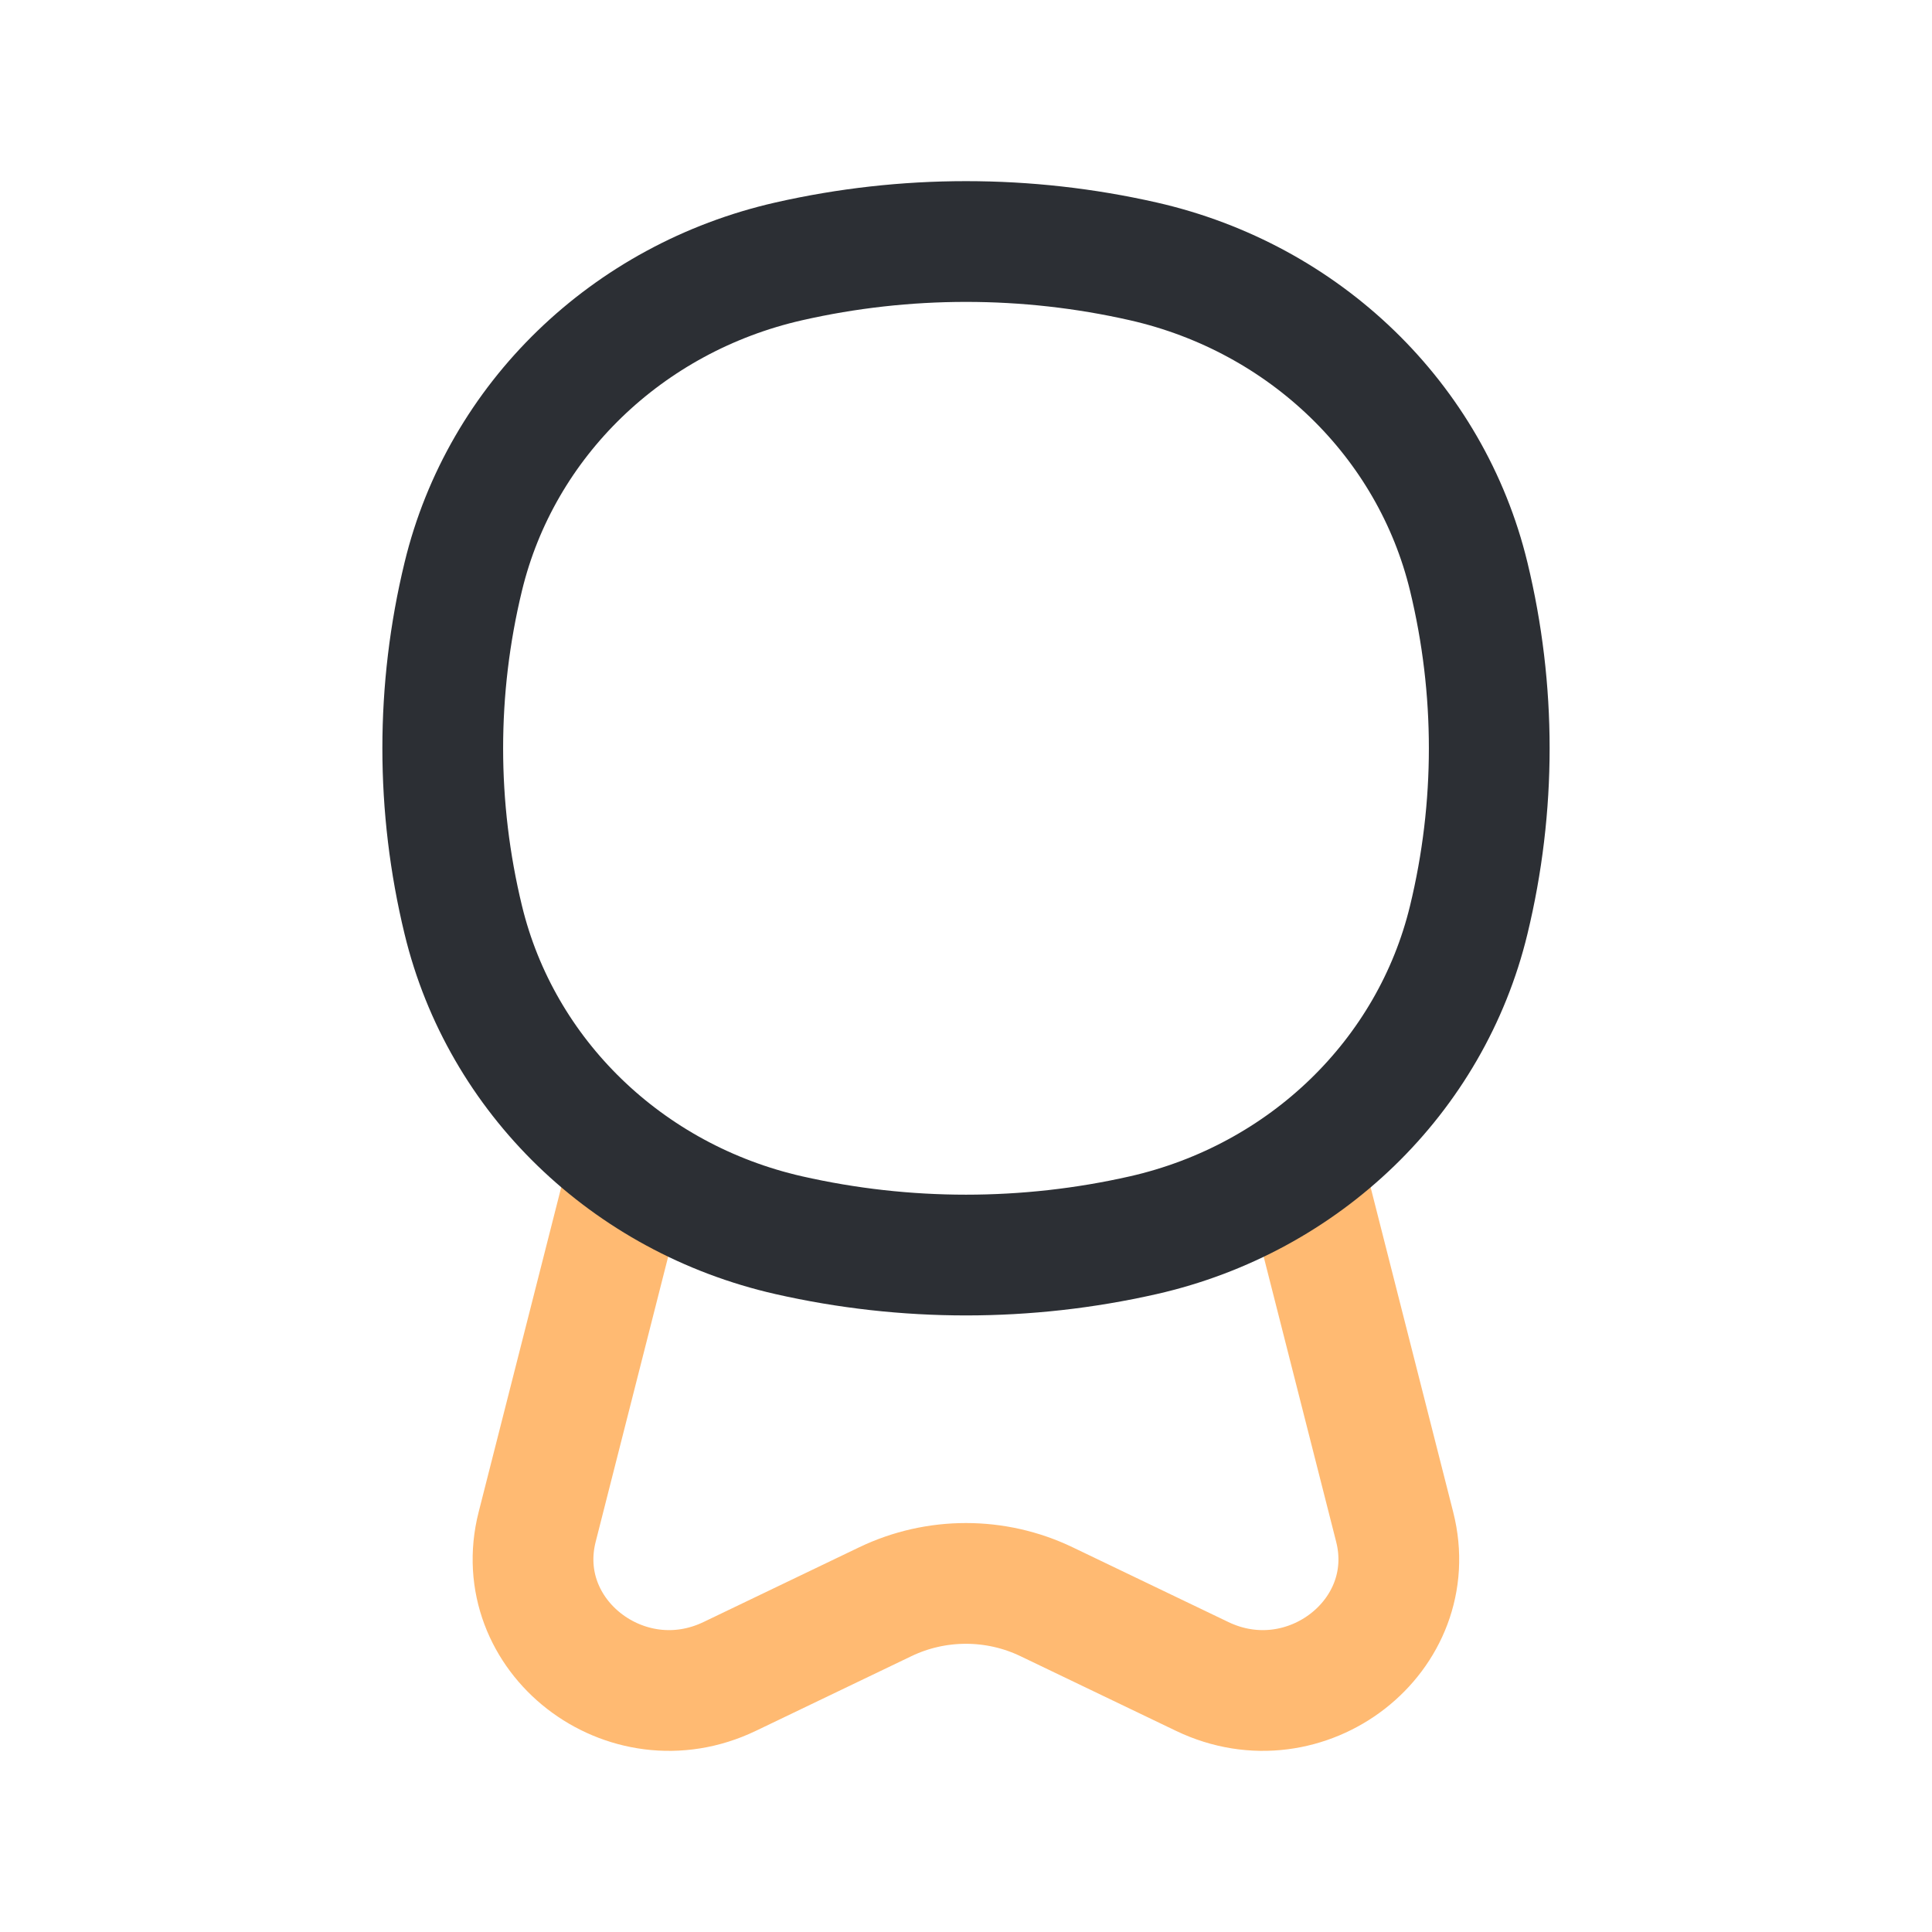 <svg width="24" height="24" viewBox="0 0 24 24" fill="none" xmlns="http://www.w3.org/2000/svg">
<path d="M7.819 14.46L6.673 18.967C6.328 20.32 7.776 21.445 9.065 20.825L10.998 19.897C11.629 19.594 12.369 19.594 13 19.897L14.933 20.825C16.222 21.445 17.67 20.32 17.325 18.967L16.179 14.46" stroke="#FFBA72" stroke-width="1.5"/>
<path d="M5.755 7.162C6.225 5.219 7.792 3.703 9.798 3.247C11.246 2.918 12.754 2.918 14.203 3.247C16.208 3.703 17.775 5.219 18.245 7.162C18.585 8.565 18.585 10.025 18.245 11.428C17.775 13.371 16.208 14.888 14.203 15.344C12.754 15.673 11.246 15.673 9.798 15.344C7.792 14.888 6.225 13.371 5.755 11.428C5.415 10.025 5.415 8.565 5.755 7.162Z" stroke="#2C2F34" stroke-width="1.5"/>
</svg>
